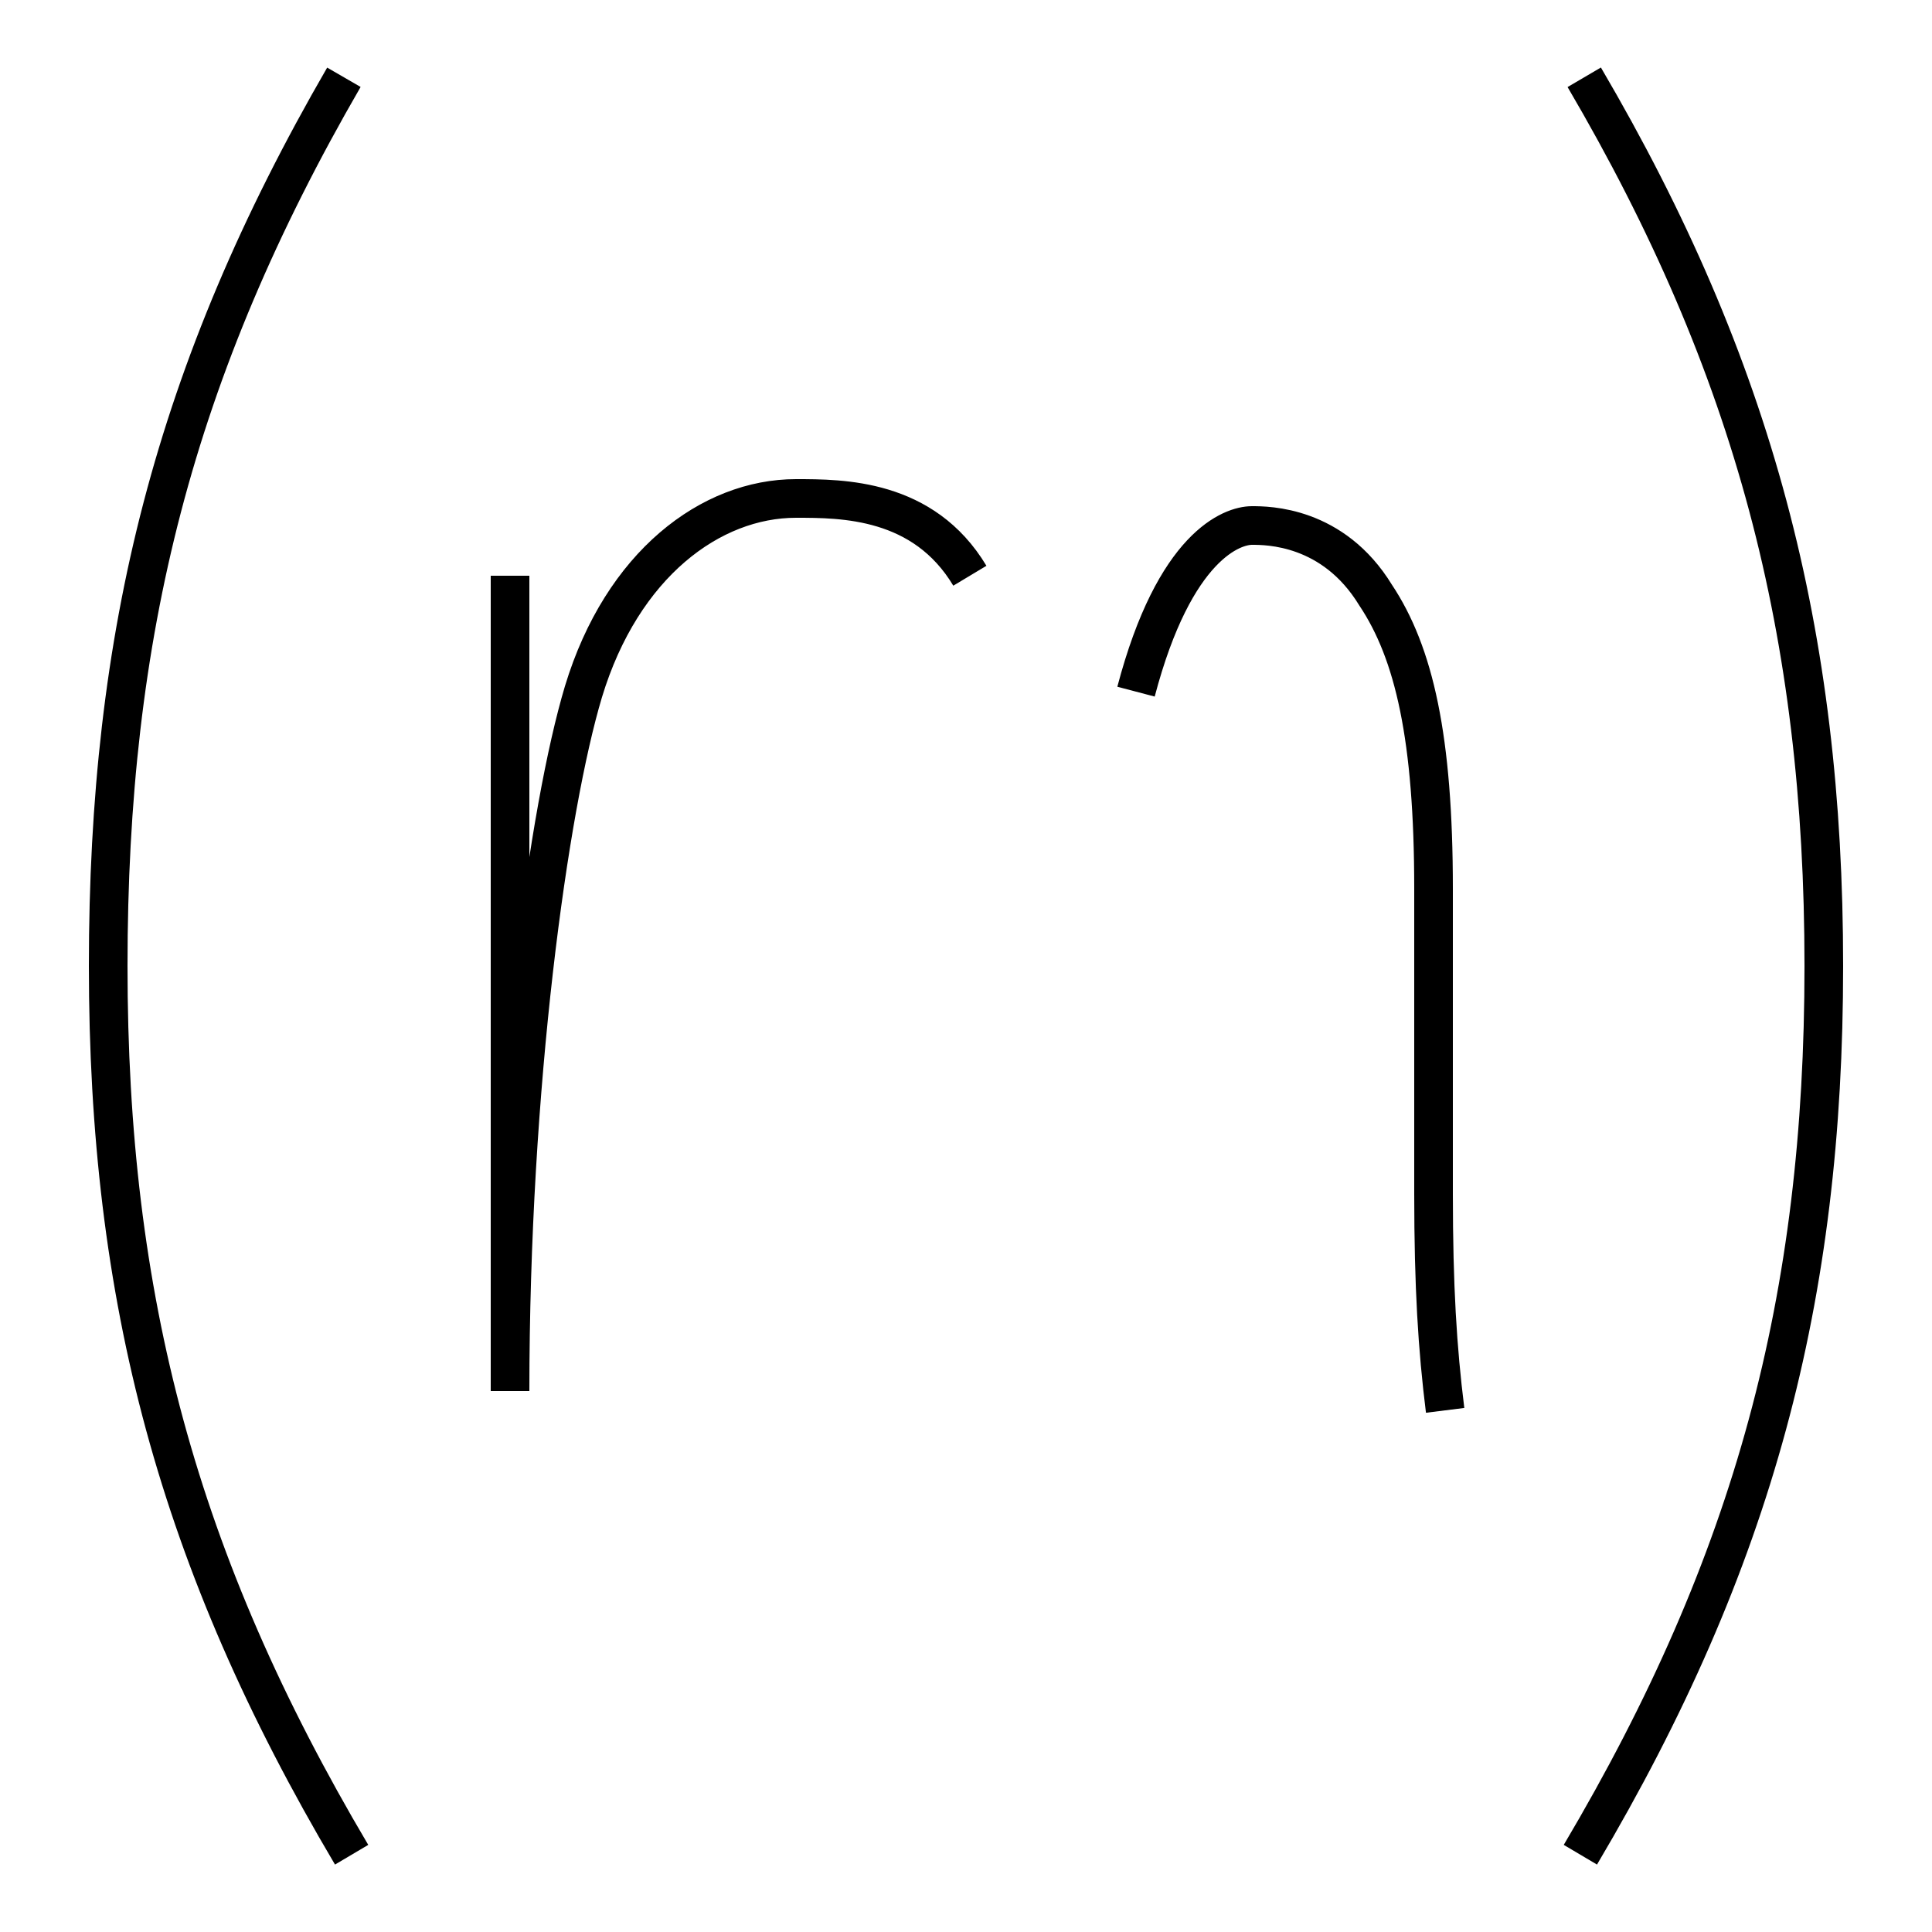 <?xml version='1.0' encoding='utf8'?>
<svg viewBox="0.0 -6.0 50.0 50.0" version="1.1" xmlns="http://www.w3.org/2000/svg">
<rect x="0.0" y="-6.0" width="50.0" height="50.0" fill="#808080" stroke="none"/>
<rect x="-1000" y="-1000" width="2000" height="2000" stroke="white" fill="white"/>
<g style="fill:white;stroke:#000000;  stroke-width:1">
<path d="M 8.9 -42.0 C 4.5 -34.4 2.8 -27.6 2.8 -19.0 C 2.8 -10.4 4.6 -3.6 9.1 4.0 M 41.0 -42.0 C 45.4 -34.5 47.2 -27.6 47.2 -19.0 C 47.2 -10.4 45.4 -3.6 40.9 4.0 M 13.2 -29.1 L 13.2 -8.0 M 25.1 -29.1 C 23.9 -31.1 21.8 -31.1 20.6 -31.1 C 18.4 -31.1 16.1 -29.4 15.1 -26.1 C 14.2 -23.1 13.2 -15.9 13.2 -8.0 M 37.4 -7.5 C 37.2 -9.1 37.1 -10.7 37.1 -13.1 L 37.1 -21.0 C 37.1 -24.9 36.6 -27.1 35.6 -28.6 C 34.5 -30.4 32.8 -30.4 32.4 -30.4 C 31.9 -30.4 30.4 -29.9 29.4 -26.1" transform="translate(0.0 38.0)" />
</g>
</svg>